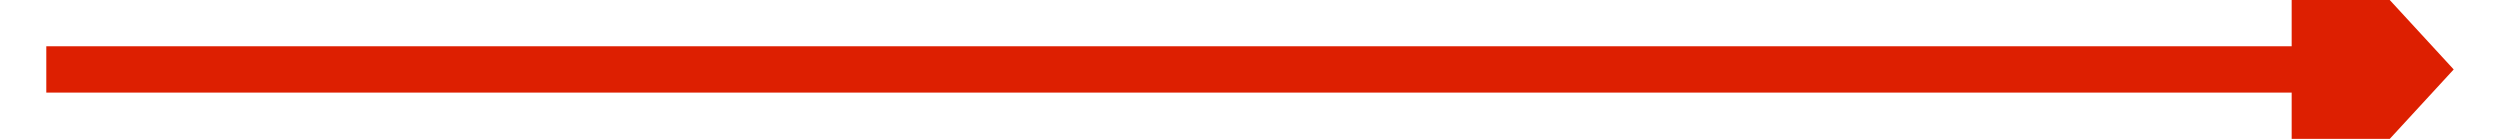 ﻿<?xml version="1.0" encoding="utf-8"?>
<svg version="1.1" xmlns:xlink="http://www.w3.org/1999/xlink" width="108px" height="6px" preserveAspectRatio="xMinYMid meet" viewBox="262 6087  108 4" xmlns="http://www.w3.org/2000/svg">
  <g transform="matrix(0 -1 1 0 -5773 6405 )">
    <path d="M 308.4 6134  L 316 6141  L 323.6 6134  L 308.4 6134  Z " fill-rule="nonzero" fill="#dd1f01" stroke="none" />
    <path d="M 316 6037  L 316 6135  " stroke-width="2" stroke="#dd1f01" fill="none" />
  </g>
</svg>